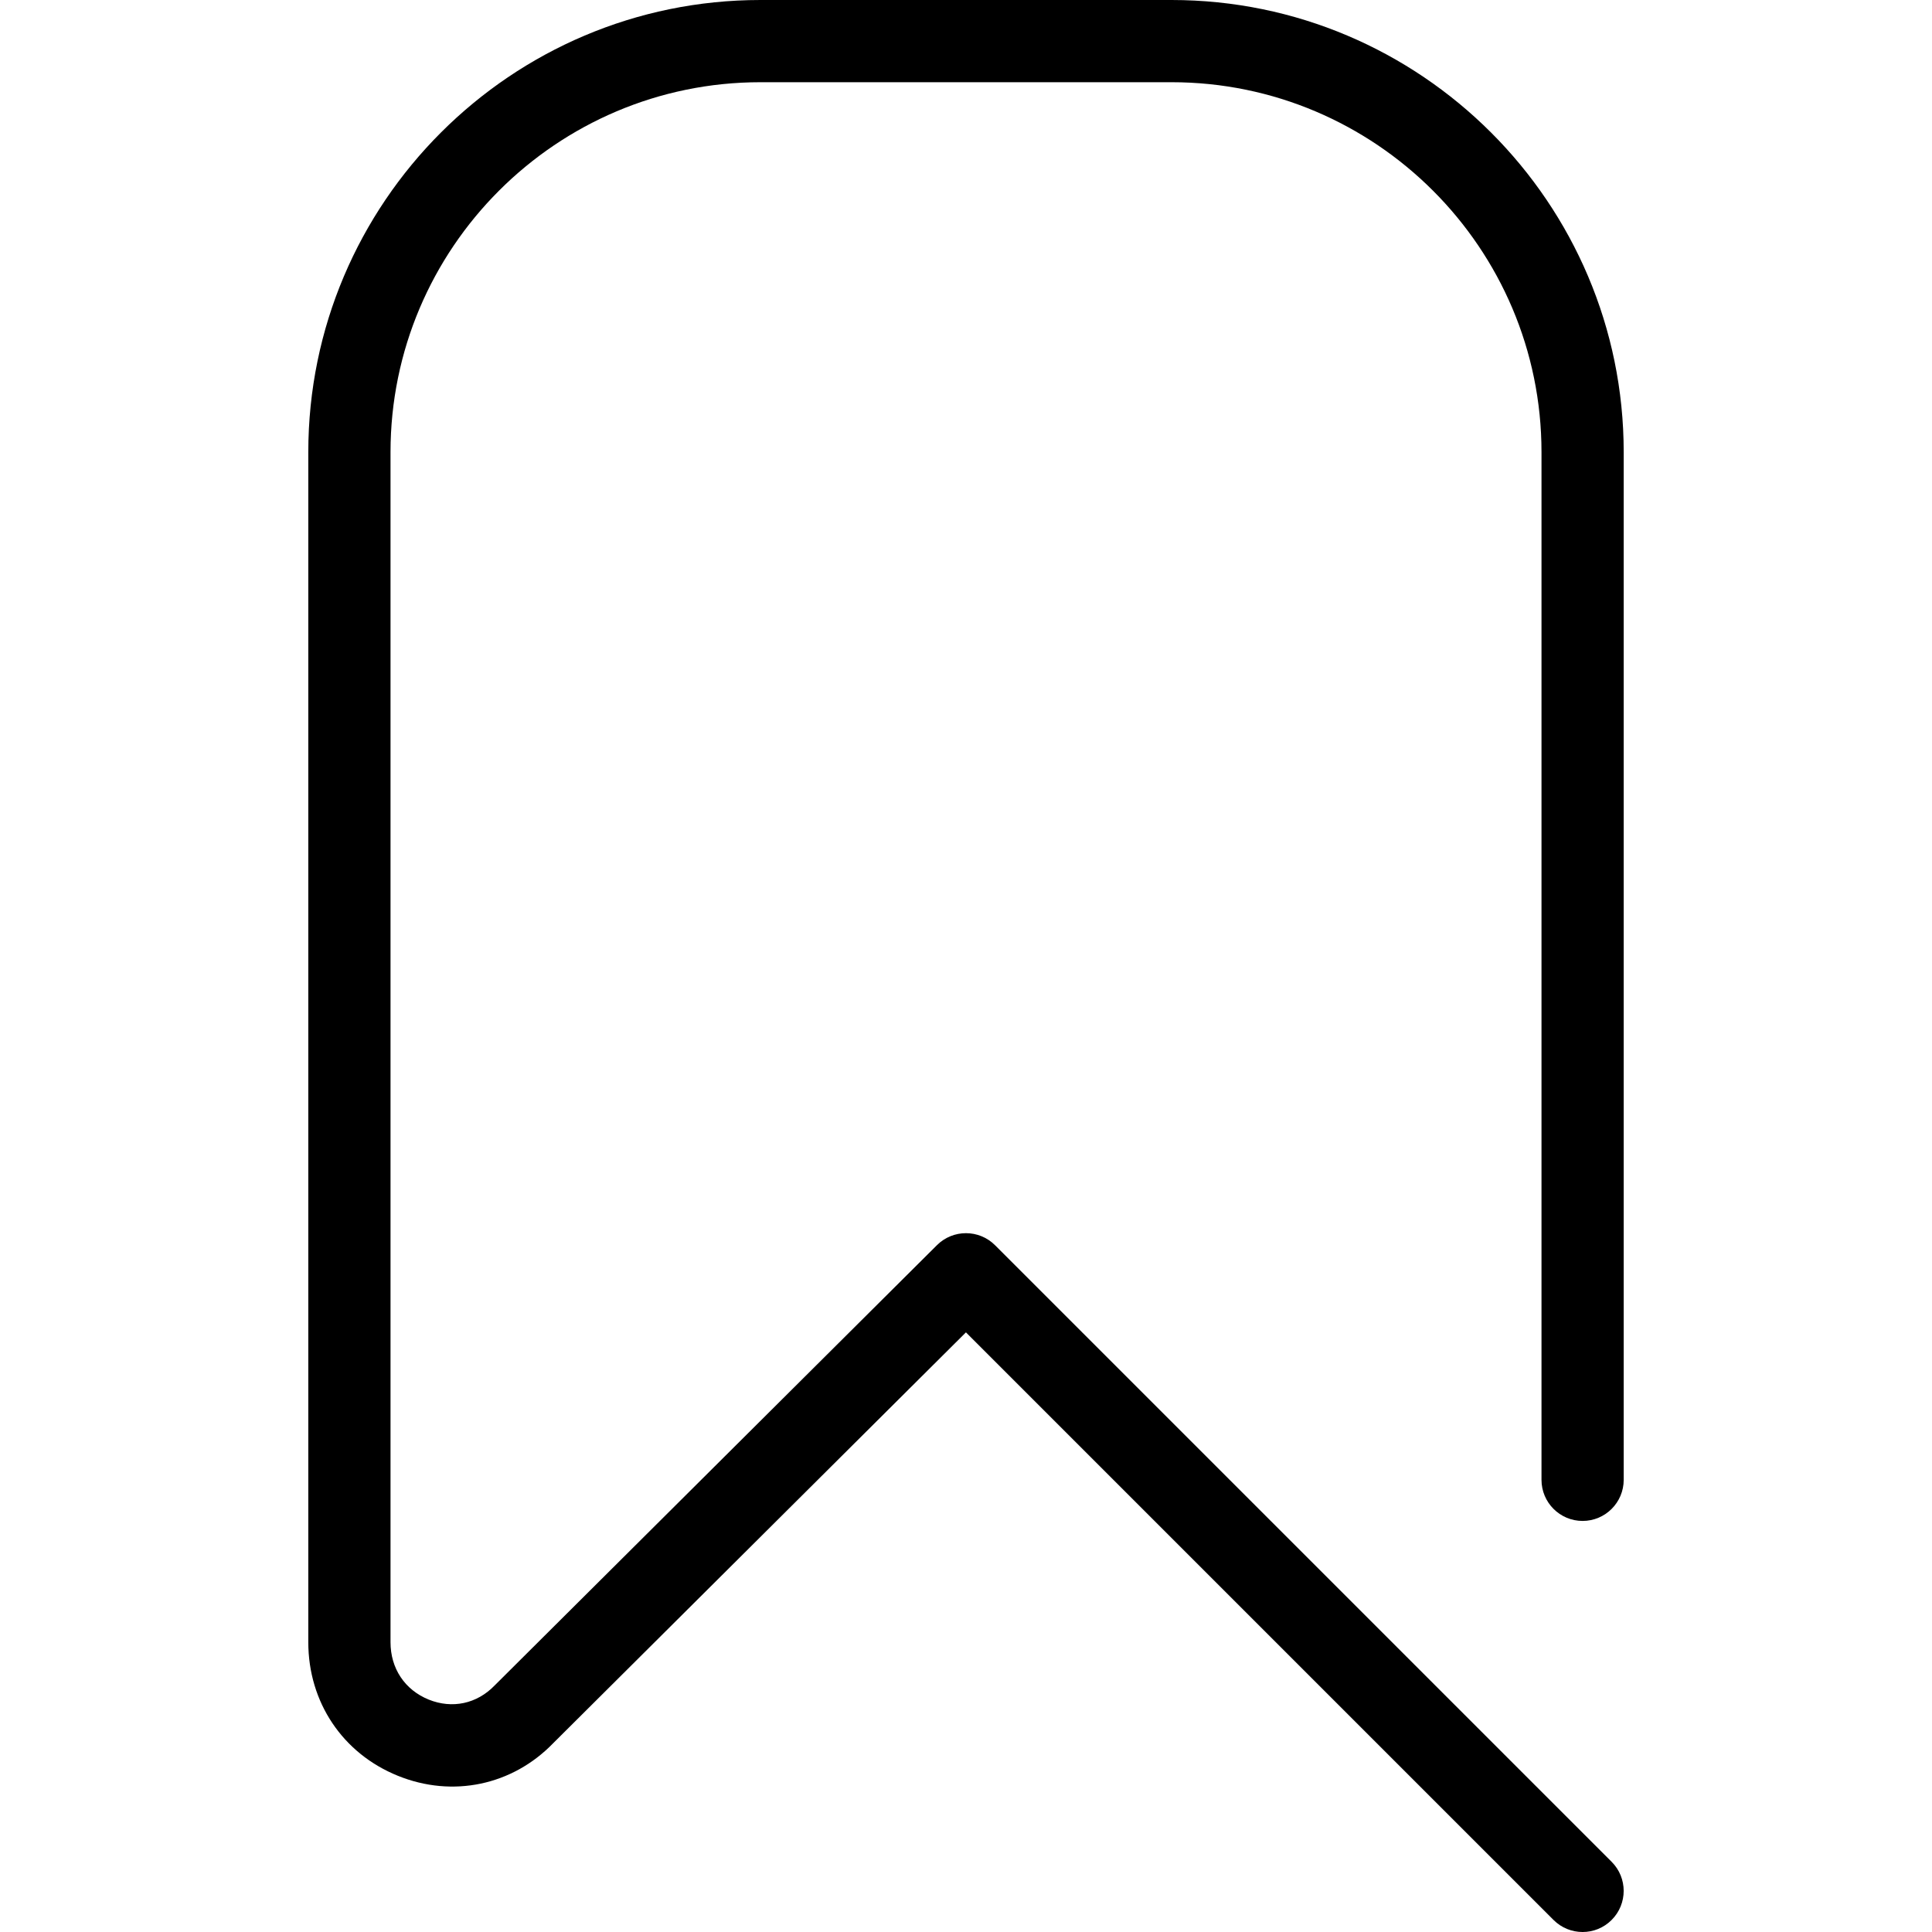 <?xml version="1.0" encoding="iso-8859-1"?>
<!-- Generator: Adobe Illustrator 19.0.0, SVG Export Plug-In . SVG Version: 6.00 Build 0)  -->
<svg version="1.1" id="Capa_1" xmlns="http://www.w3.org/2000/svg" xmlns:xlink="http://www.w3.org/1999/xlink" x="0px" y="0px"
	 viewBox="0 0 512 512" style="enable-background:new 0 0 512 512;" xml:space="preserve">
<g>
	<g>
		<path d="M419.404,403.064c6.013,0,10.894-4.88,10.894-10.894V119.83C430.298,53.755,376.543,0,310.468,0H201.532
			c-66.075,0-119.83,53.755-119.83,119.83V435.2c0,15.905,9.091,29.478,23.732,35.399c14.516,5.888,30.35,2.527,41.145-8.611
			l109.405-108.898l155.719,155.719c2.13,2.13,4.913,3.192,7.702,3.192c2.789,0,5.572-1.062,7.696-3.197
			c4.254-4.254,4.254-11.15,0-15.404L263.696,329.995c-4.254-4.249-11.128-4.249-15.387-0.022L131.067,446.682
			c-4.706,4.859-11.231,6.237-17.457,3.726c-6.335-2.571-10.12-8.257-10.12-15.207V119.83c0-54.06,43.983-98.043,98.043-98.043
			h108.936c54.06,0,98.043,43.983,98.043,98.043v272.34C408.511,398.183,413.391,403.064,419.404,403.064z"/>
	</g>
</g>
<g>
</g>
<g>
</g>
<g>
</g>
<g>
</g>
<g>
</g>
<g>
</g>
<g>
</g>
<g>
</g>
<g>
</g>
<g>
</g>
<g>
</g>
<g>
</g>
<g>
</g>
<g>
</g>
<g>
</g>
</svg>
